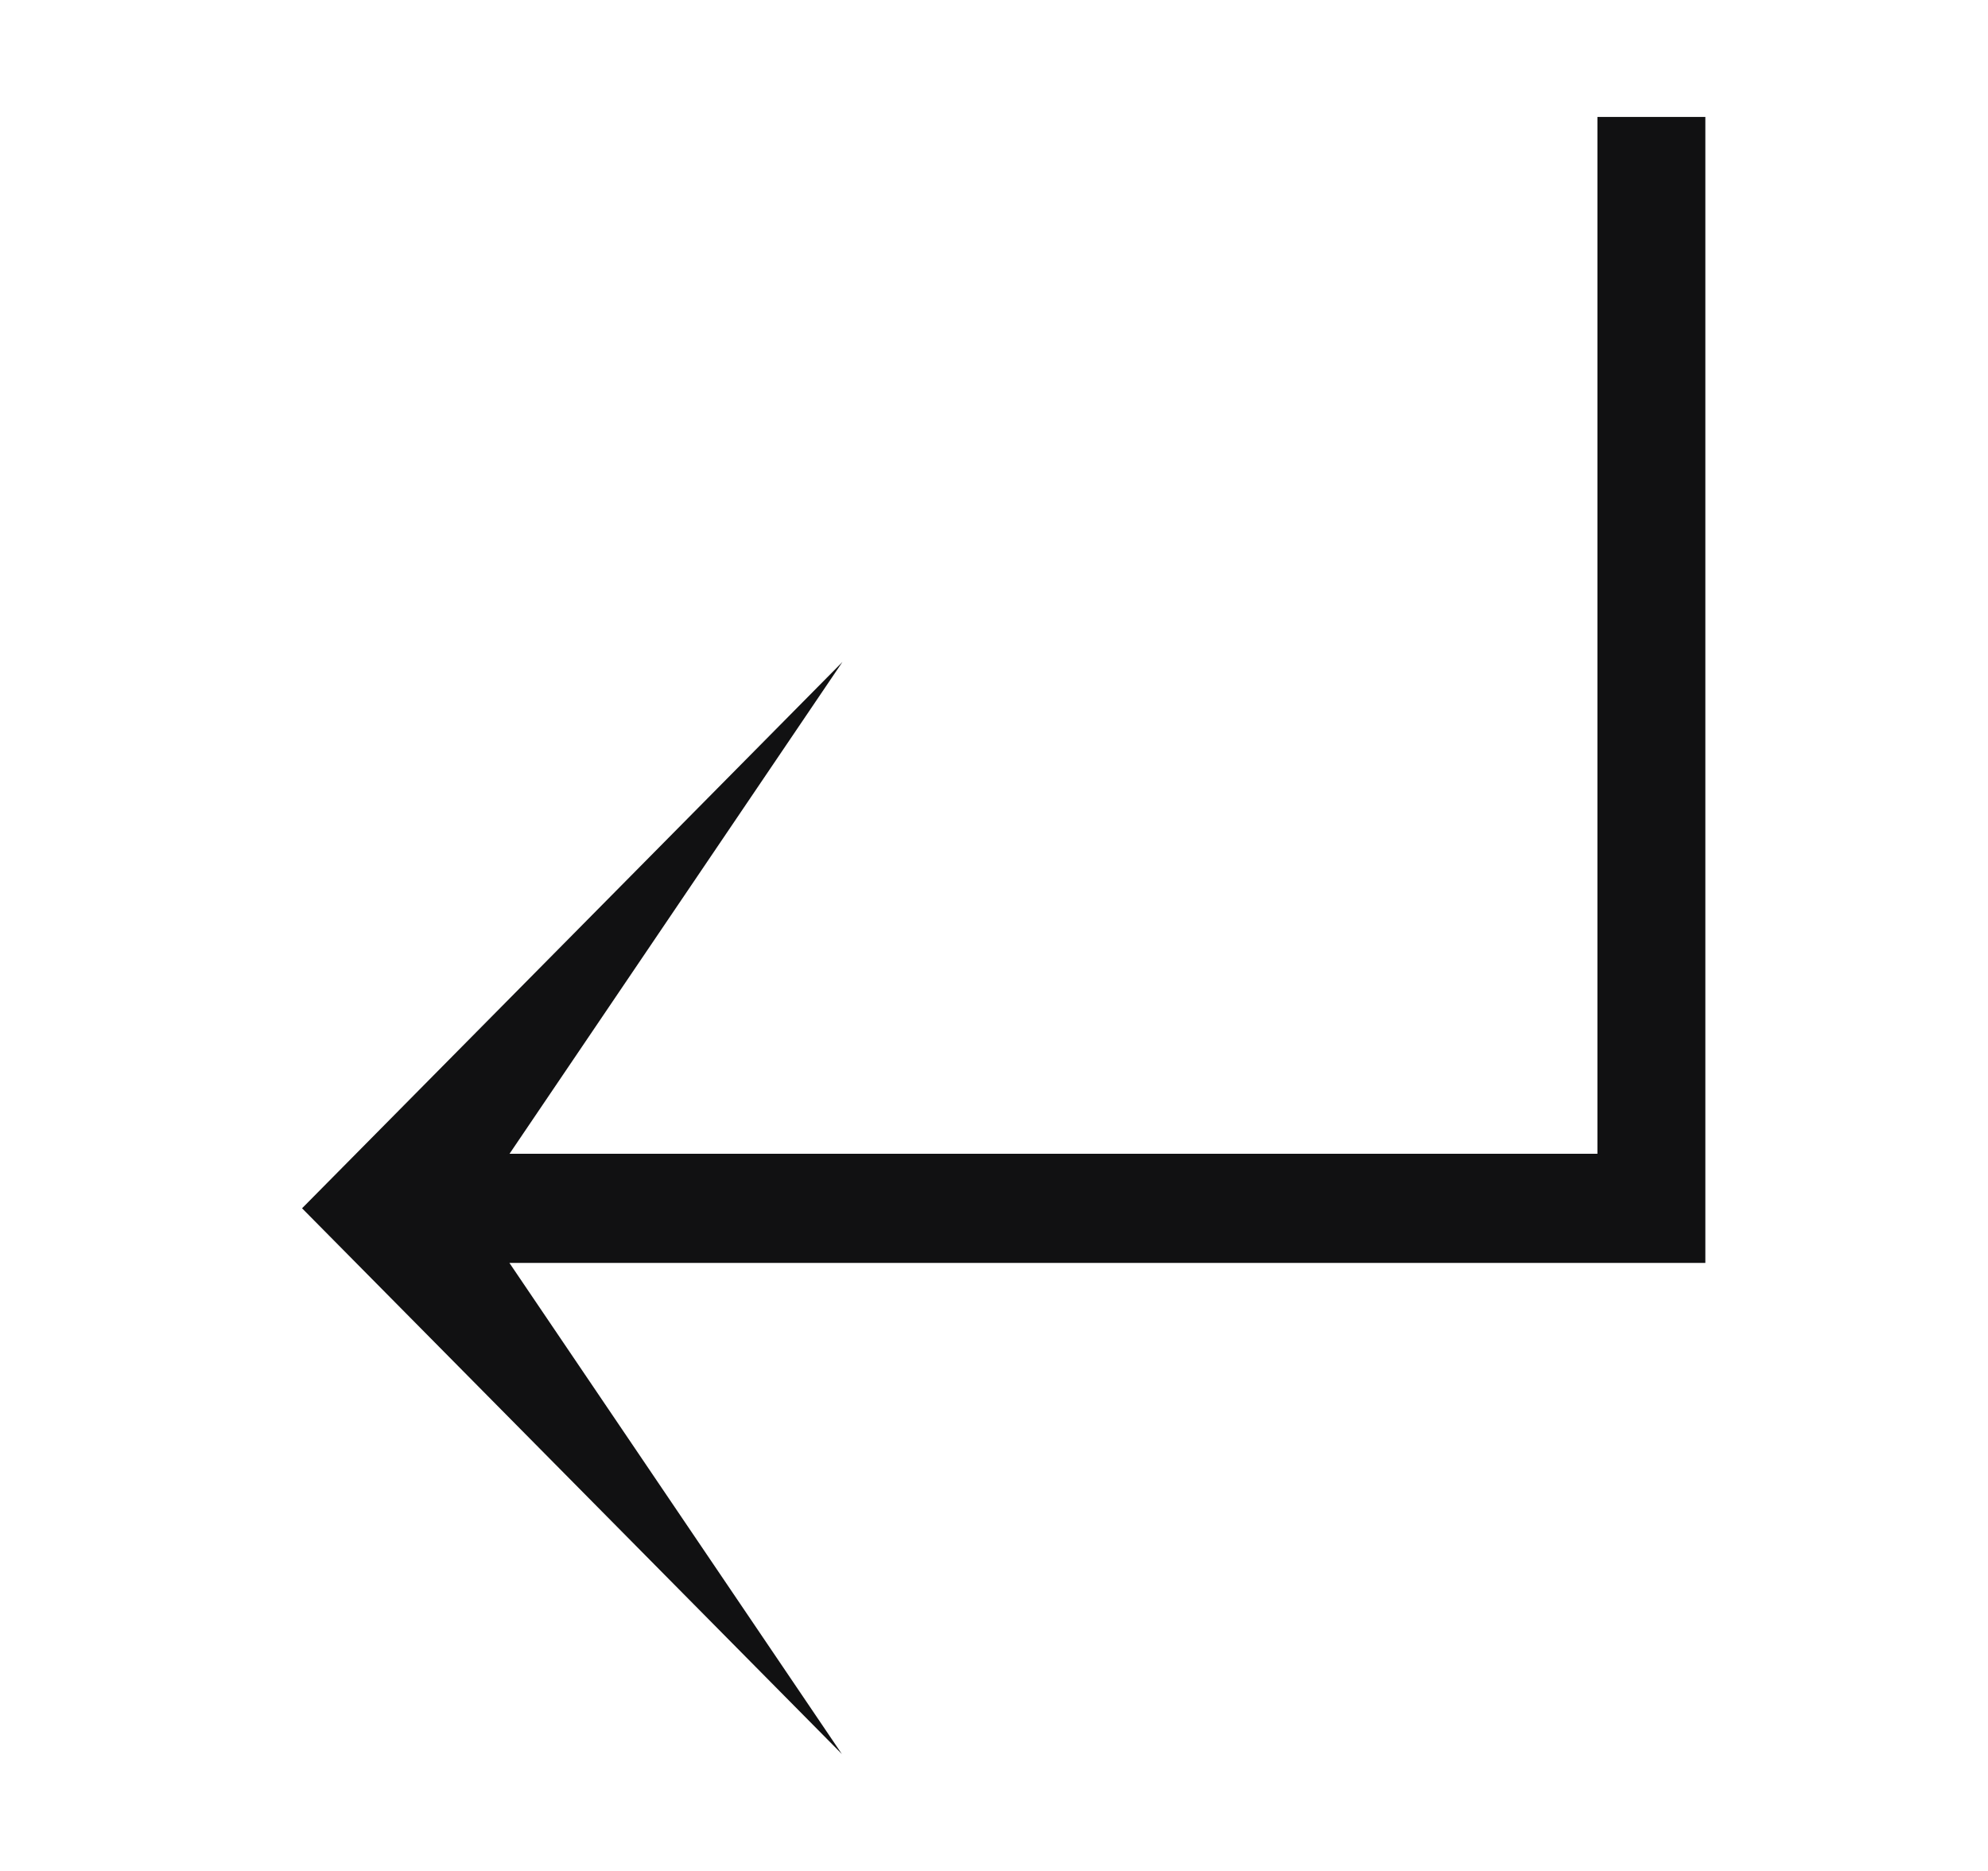 <svg width="17" height="16" viewBox="0 0 17 16" fill="none" xmlns="http://www.w3.org/2000/svg">
<path d="M7.199 15L2.583 10.333L7.204 5.661L4.357 9.867H13.66V1H14.583V10.8H4.356L7.199 15Z" fill="#111112"/>
</svg>
